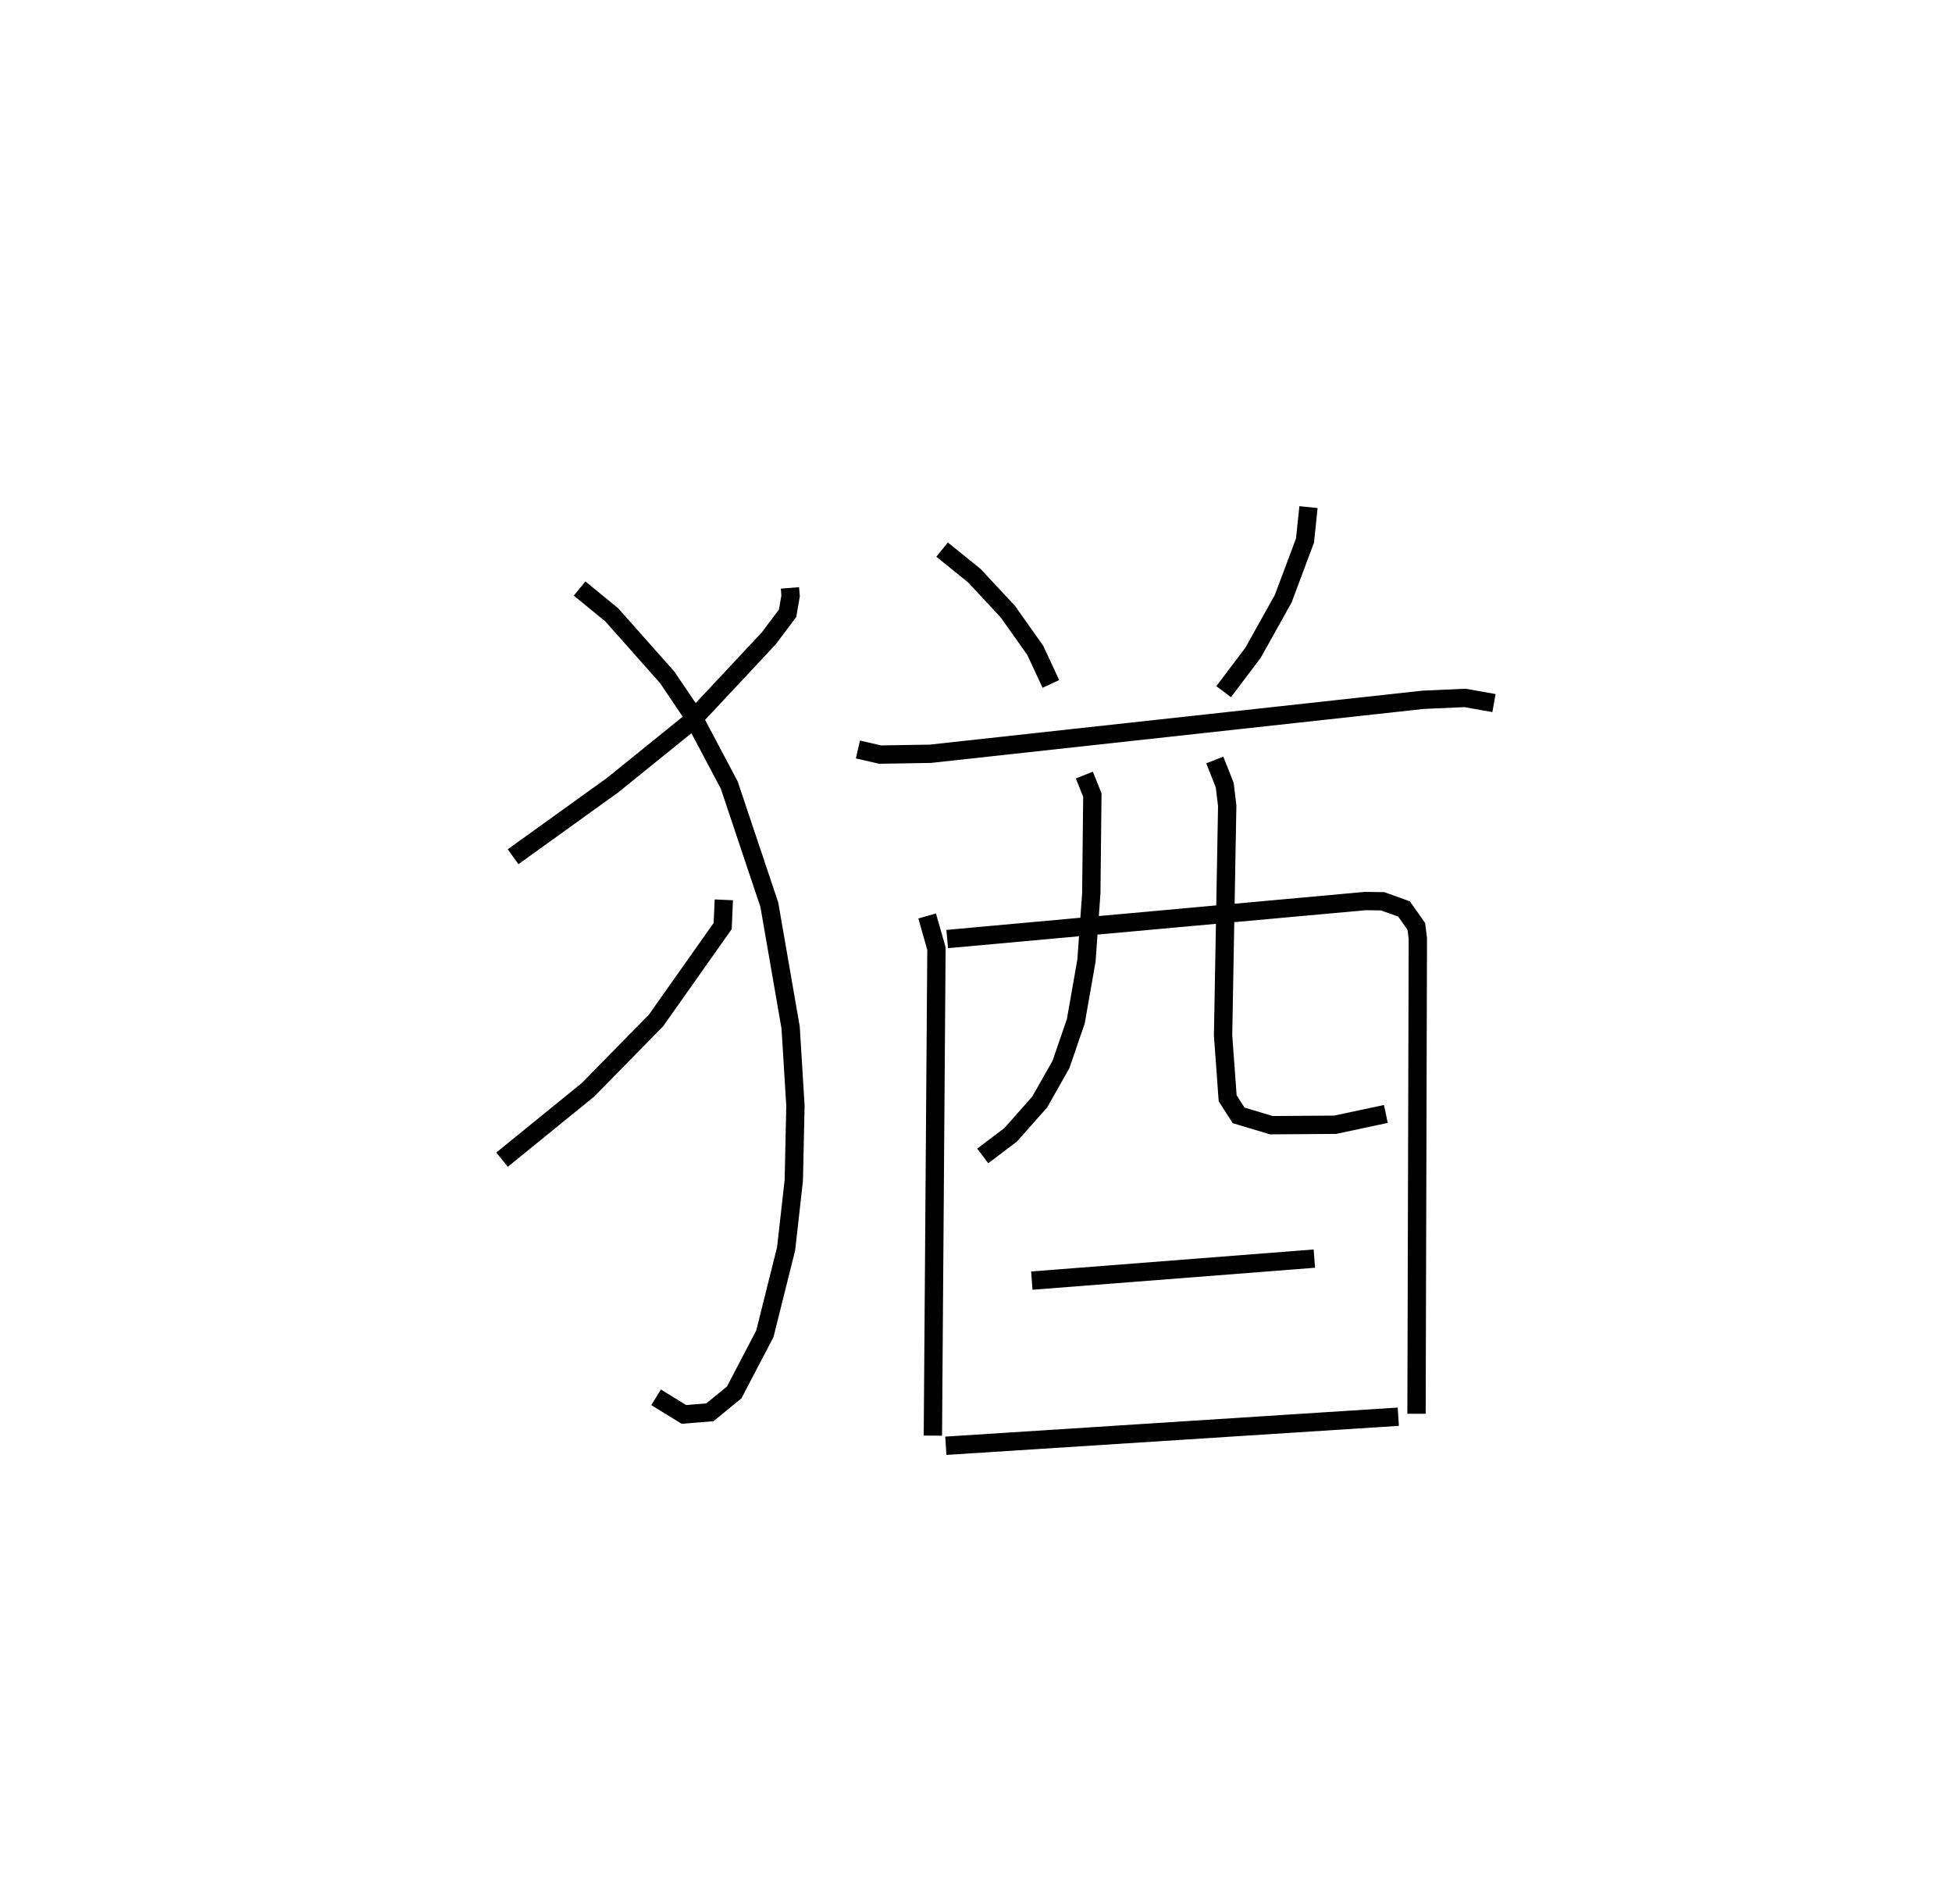 <?xml version="1.0" encoding="utf-8" ?>
<svg baseProfile="full" height="103.909" version="1.1" width="106.56" xmlns="http://www.w3.org/2000/svg" xmlns:ev="http://www.w3.org/2001/xml-events" xmlns:xlink="http://www.w3.org/1999/xlink"><defs /><rect fill="white" height="103.909" width="106.56" x="0" y="0" /><path d="M25,25 m0.0,0.0 m18.124,7.087 l0.035,0.437 -0.164,0.949 l-1.035,1.376 -4.294,4.589 l-4.229,3.419 -5.427,3.902 m3.63,-14.639 l1.757,1.438 3.028,3.413 l1.255,1.858 2.129,4.017 l2.189,6.533 1.163,6.708 l0.262,4.265 -0.089,4.071 l-0.42,3.733 -1.159,4.637 l-1.675,3.203 -1.326,1.085 l-1.422,0.115 -1.516,-0.933 m3.698,-27.151 l-0.063,1.431 -3.64,5.153 l-3.715,3.786 -4.689,3.81 m24.021,-33.296 l1.762,1.423 1.832,1.967 l1.497,2.116 0.848,1.825 m14.064,-9.65 l-0.19,1.824 -1.189,3.173 l-1.645,2.947 -1.607,2.128 m-19.966,3.156 l1.214,0.279 2.74,-0.045 l26.906,-2.946 2.277,-0.101 l1.585,0.28 m-30.943,11.619 l0.508,1.784 -0.195,26.579 m0.783,-27.103 l22.825,-2.074 0.943,0.013 l1.17,0.419 0.67,0.953 l0.083,0.648 -0.072,25.95 m-18.133,-34.858 l0.437,1.091 -0.058,5.355 l-0.264,3.681 -0.582,3.309 l-0.809,2.357 -1.165,2.055 l-1.583,1.785 -1.523,1.153 m12.668,-21.609 l0.542,1.374 0.136,1.125 l-0.226,12.53 0.25,3.434 l0.597,0.932 1.789,0.537 l3.48,-0.025 2.77,-0.589 m-19.327,9.096 l15.423,-1.201 m-20.117,10.215 l24.7,-1.586 " fill="none" stroke="black" stroke-width="1" /></svg>